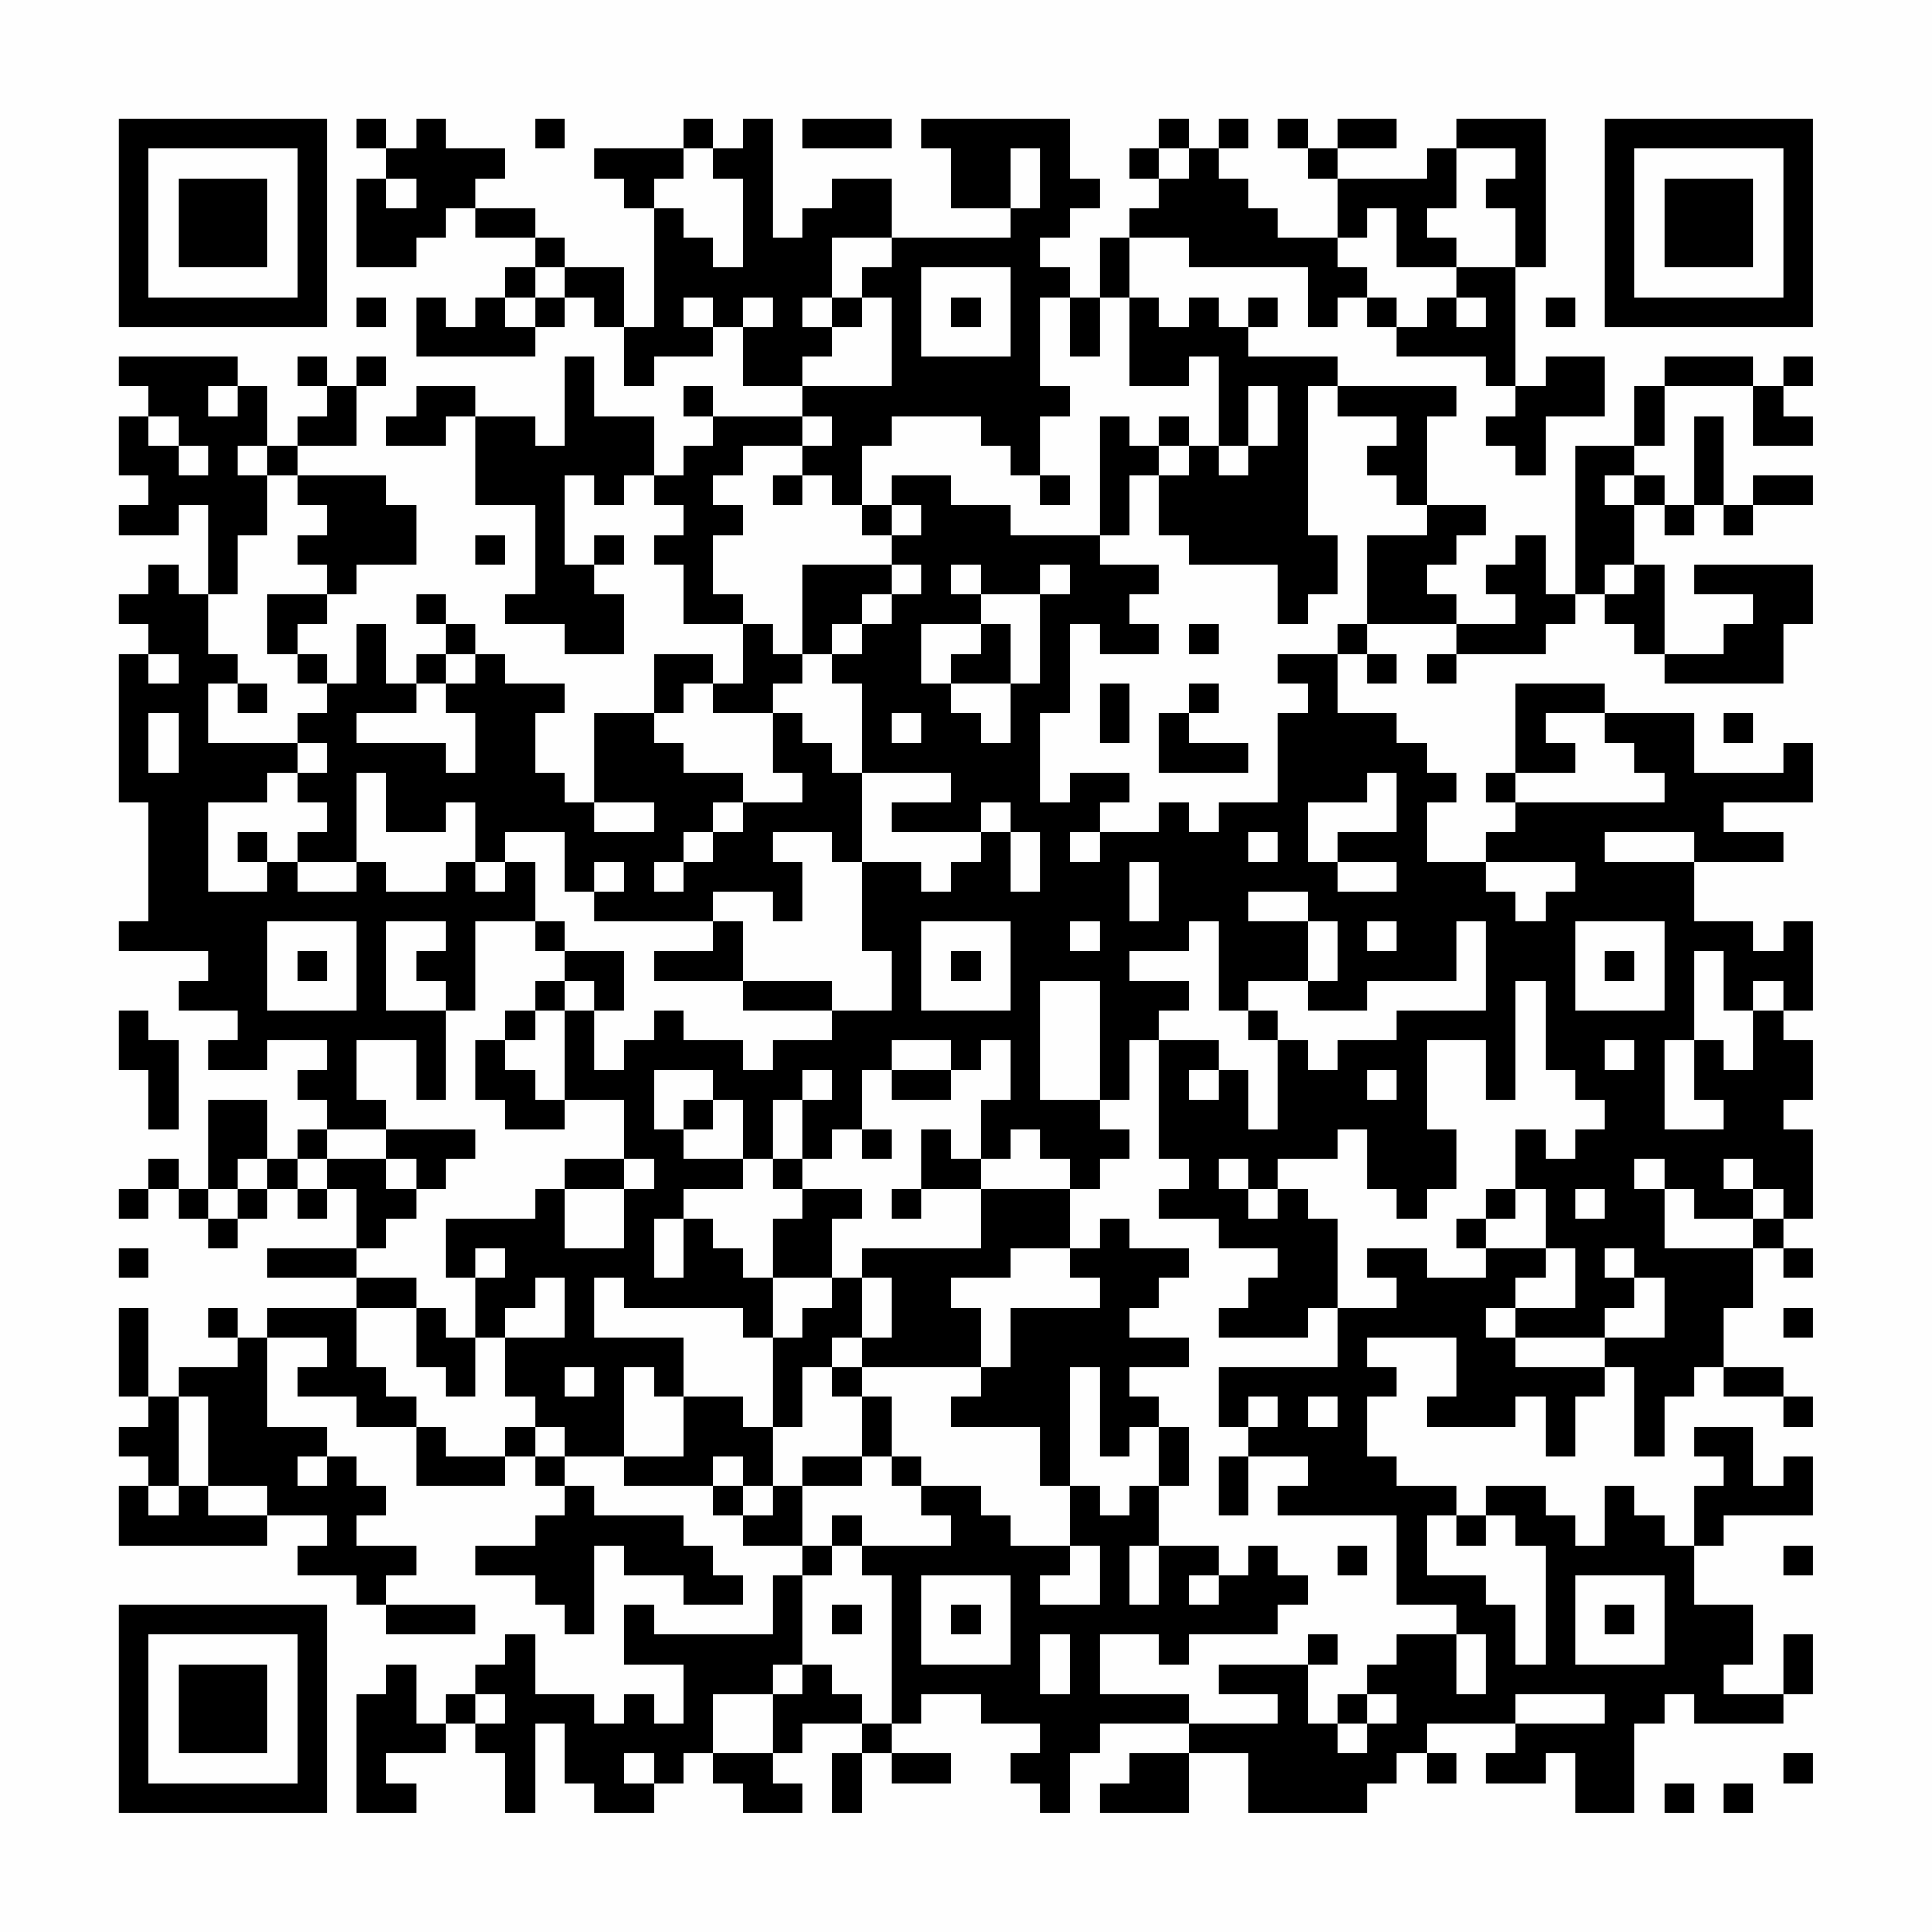 <?xml version="1.0" encoding="UTF-8"?>
<svg xmlns="http://www.w3.org/2000/svg" version="1.1" width="300" height="300" viewBox="0 0 300 300"><rect x="0" y="0" width="300" height="300" fill="#fefefe"/><g transform="scale(4.615)"><g transform="translate(4,4)"><path fill-rule="evenodd" d="M8 0L8 1L9 1L9 2L8 2L8 5L10 5L10 4L11 4L11 3L12 3L12 4L14 4L14 5L13 5L13 6L12 6L12 7L11 7L11 6L10 6L10 8L14 8L14 7L15 7L15 6L16 6L16 7L17 7L17 9L18 9L18 8L20 8L20 7L21 7L21 9L23 9L23 10L20 10L20 9L19 9L19 10L20 10L20 11L19 11L19 12L18 12L18 10L16 10L16 8L15 8L15 11L14 11L14 10L12 10L12 9L10 9L10 10L9 10L9 11L11 11L11 10L12 10L12 13L14 13L14 16L13 16L13 17L15 17L15 18L17 18L17 16L16 16L16 15L17 15L17 14L16 14L16 15L15 15L15 12L16 12L16 13L17 13L17 12L18 12L18 13L19 13L19 14L18 14L18 15L19 15L19 17L21 17L21 19L20 19L20 18L18 18L18 20L16 20L16 23L15 23L15 22L14 22L14 20L15 20L15 19L13 19L13 18L12 18L12 17L11 17L11 16L10 16L10 17L11 17L11 18L10 18L10 19L9 19L9 17L8 17L8 19L7 19L7 18L6 18L6 17L7 17L7 16L8 16L8 15L10 15L10 13L9 13L9 12L6 12L6 11L8 11L8 9L9 9L9 8L8 8L8 9L7 9L7 8L6 8L6 9L7 9L7 10L6 10L6 11L5 11L5 9L4 9L4 8L0 8L0 9L1 9L1 10L0 10L0 12L1 12L1 13L0 13L0 14L2 14L2 13L3 13L3 16L2 16L2 15L1 15L1 16L0 16L0 17L1 17L1 18L0 18L0 23L1 23L1 27L0 27L0 28L3 28L3 29L2 29L2 30L4 30L4 31L3 31L3 32L5 32L5 31L7 31L7 32L6 32L6 33L7 33L7 34L6 34L6 35L5 35L5 33L3 33L3 36L2 36L2 35L1 35L1 36L0 36L0 37L1 37L1 36L2 36L2 37L3 37L3 38L4 38L4 37L5 37L5 36L6 36L6 37L7 37L7 36L8 36L8 38L5 38L5 39L8 39L8 40L5 40L5 41L4 41L4 40L3 40L3 41L4 41L4 42L2 42L2 43L1 43L1 40L0 40L0 43L1 43L1 44L0 44L0 45L1 45L1 46L0 46L0 48L5 48L5 47L7 47L7 48L6 48L6 49L8 49L8 50L9 50L9 51L12 51L12 50L9 50L9 49L10 49L10 48L8 48L8 47L9 47L9 46L8 46L8 45L7 45L7 44L5 44L5 41L7 41L7 42L6 42L6 43L8 43L8 44L10 44L10 46L13 46L13 45L14 45L14 46L15 46L15 47L14 47L14 48L12 48L12 49L14 49L14 50L15 50L15 51L16 51L16 48L17 48L17 49L19 49L19 50L21 50L21 49L20 49L20 48L19 48L19 47L16 47L16 46L15 46L15 45L17 45L17 46L20 46L20 47L21 47L21 48L23 48L23 49L22 49L22 51L18 51L18 50L17 50L17 52L19 52L19 54L18 54L18 53L17 53L17 54L16 54L16 53L14 53L14 51L13 51L13 52L12 52L12 53L11 53L11 54L10 54L10 52L9 52L9 53L8 53L8 57L10 57L10 56L9 56L9 55L11 55L11 54L12 54L12 55L13 55L13 57L14 57L14 54L15 54L15 56L16 56L16 57L18 57L18 56L19 56L19 55L20 55L20 56L21 56L21 57L23 57L23 56L22 56L22 55L23 55L23 54L25 54L25 55L24 55L24 57L25 57L25 55L26 55L26 56L28 56L28 55L26 55L26 54L27 54L27 53L29 53L29 54L31 54L31 55L30 55L30 56L31 56L31 57L32 57L32 55L33 55L33 54L36 54L36 55L34 55L34 56L33 56L33 57L36 57L36 55L38 55L38 57L42 57L42 56L43 56L43 55L44 55L44 56L45 56L45 55L44 55L44 54L47 54L47 55L46 55L46 56L48 56L48 55L49 55L49 57L51 57L51 54L52 54L52 53L53 53L53 54L56 54L56 53L57 53L57 51L56 51L56 53L54 53L54 52L55 52L55 50L53 50L53 48L54 48L54 47L57 47L57 45L56 45L56 46L55 46L55 44L53 44L53 45L54 45L54 46L53 46L53 48L52 48L52 47L51 47L51 46L50 46L50 48L49 48L49 47L48 47L48 46L46 46L46 47L45 47L45 46L43 46L43 45L42 45L42 43L43 43L43 42L42 42L42 41L45 41L45 43L44 43L44 44L47 44L47 43L48 43L48 45L49 45L49 43L50 43L50 42L51 42L51 45L52 45L52 43L53 43L53 42L54 42L54 43L56 43L56 44L57 44L57 43L56 43L56 42L54 42L54 40L55 40L55 38L56 38L56 39L57 39L57 38L56 38L56 37L57 37L57 34L56 34L56 33L57 33L57 31L56 31L56 30L57 30L57 27L56 27L56 28L55 28L55 27L53 27L53 25L56 25L56 24L54 24L54 23L57 23L57 21L56 21L56 22L53 22L53 20L50 20L50 19L47 19L47 22L46 22L46 23L47 23L47 24L46 24L46 25L44 25L44 23L45 23L45 22L44 22L44 21L43 21L43 20L41 20L41 18L42 18L42 19L43 19L43 18L42 18L42 17L45 17L45 18L44 18L44 19L45 19L45 18L48 18L48 17L49 17L49 16L50 16L50 17L51 17L51 18L52 18L52 19L56 19L56 17L57 17L57 15L53 15L53 16L55 16L55 17L54 17L54 18L52 18L52 15L51 15L51 13L52 13L52 14L53 14L53 13L54 13L54 14L55 14L55 13L57 13L57 12L55 12L55 13L54 13L54 10L53 10L53 13L52 13L52 12L51 12L51 11L52 11L52 9L55 9L55 11L57 11L57 10L56 10L56 9L57 9L57 8L56 8L56 9L55 9L55 8L52 8L52 9L51 9L51 11L49 11L49 16L48 16L48 14L47 14L47 15L46 15L46 16L47 16L47 17L45 17L45 16L44 16L44 15L45 15L45 14L46 14L46 13L44 13L44 10L45 10L45 9L41 9L41 8L38 8L38 7L39 7L39 6L38 6L38 7L37 7L37 6L36 6L36 7L35 7L35 6L34 6L34 4L36 4L36 5L40 5L40 7L41 7L41 6L42 6L42 7L43 7L43 8L46 8L46 9L47 9L47 10L46 10L46 11L47 11L47 12L48 12L48 10L50 10L50 8L48 8L48 9L47 9L47 5L48 5L48 0L45 0L45 1L44 1L44 2L41 2L41 1L43 1L43 0L41 0L41 1L40 1L40 0L39 0L39 1L40 1L40 2L41 2L41 4L39 4L39 3L38 3L38 2L37 2L37 1L38 1L38 0L37 0L37 1L36 1L36 0L35 0L35 1L34 1L34 2L35 2L35 3L34 3L34 4L33 4L33 6L32 6L32 5L31 5L31 4L32 4L32 3L33 3L33 2L32 2L32 0L27 0L27 1L28 1L28 3L30 3L30 4L26 4L26 2L24 2L24 3L23 3L23 4L22 4L22 0L21 0L21 1L20 1L20 0L19 0L19 1L16 1L16 2L17 2L17 3L18 3L18 7L17 7L17 5L15 5L15 4L14 4L14 3L12 3L12 2L13 2L13 1L11 1L11 0L10 0L10 1L9 1L9 0ZM14 0L14 1L15 1L15 0ZM23 0L23 1L26 1L26 0ZM19 1L19 2L18 2L18 3L19 3L19 4L20 4L20 5L21 5L21 2L20 2L20 1ZM30 1L30 3L31 3L31 1ZM35 1L35 2L36 2L36 1ZM45 1L45 3L44 3L44 4L45 4L45 5L43 5L43 3L42 3L42 4L41 4L41 5L42 5L42 6L43 6L43 7L44 7L44 6L45 6L45 7L46 7L46 6L45 6L45 5L47 5L47 3L46 3L46 2L47 2L47 1ZM9 2L9 3L10 3L10 2ZM24 4L24 6L23 6L23 7L24 7L24 8L23 8L23 9L26 9L26 6L25 6L25 5L26 5L26 4ZM14 5L14 6L13 6L13 7L14 7L14 6L15 6L15 5ZM27 5L27 8L30 8L30 5ZM8 6L8 7L9 7L9 6ZM19 6L19 7L20 7L20 6ZM21 6L21 7L22 7L22 6ZM24 6L24 7L25 7L25 6ZM28 6L28 7L29 7L29 6ZM31 6L31 9L32 9L32 10L31 10L31 12L30 12L30 11L29 11L29 10L26 10L26 11L25 11L25 13L24 13L24 12L23 12L23 11L24 11L24 10L23 10L23 11L21 11L21 12L20 12L20 13L21 13L21 14L20 14L20 16L21 16L21 17L22 17L22 18L23 18L23 19L22 19L22 20L20 20L20 19L19 19L19 20L18 20L18 21L19 21L19 22L21 22L21 23L20 23L20 24L19 24L19 25L18 25L18 26L19 26L19 25L20 25L20 24L21 24L21 23L23 23L23 22L22 22L22 20L23 20L23 21L24 21L24 22L25 22L25 25L24 25L24 24L22 24L22 25L23 25L23 27L22 27L22 26L20 26L20 27L16 27L16 26L17 26L17 25L16 25L16 26L15 26L15 24L13 24L13 25L12 25L12 23L11 23L11 24L9 24L9 22L8 22L8 25L6 25L6 24L7 24L7 23L6 23L6 22L7 22L7 21L6 21L6 20L7 20L7 19L6 19L6 18L5 18L5 16L7 16L7 15L6 15L6 14L7 14L7 13L6 13L6 12L5 12L5 11L4 11L4 12L5 12L5 14L4 14L4 16L3 16L3 18L4 18L4 19L3 19L3 21L6 21L6 22L5 22L5 23L3 23L3 26L5 26L5 25L6 25L6 26L8 26L8 25L9 25L9 26L11 26L11 25L12 25L12 26L13 26L13 25L14 25L14 27L12 27L12 30L11 30L11 29L10 29L10 28L11 28L11 27L9 27L9 30L11 30L11 33L10 33L10 31L8 31L8 33L9 33L9 34L7 34L7 35L6 35L6 36L7 36L7 35L9 35L9 36L10 36L10 37L9 37L9 38L8 38L8 39L10 39L10 40L8 40L8 42L9 42L9 43L10 43L10 44L11 44L11 45L13 45L13 44L14 44L14 45L15 45L15 44L14 44L14 43L13 43L13 41L15 41L15 39L14 39L14 40L13 40L13 41L12 41L12 39L13 39L13 38L12 38L12 39L11 39L11 37L14 37L14 36L15 36L15 38L17 38L17 36L18 36L18 35L17 35L17 33L15 33L15 30L16 30L16 32L17 32L17 31L18 31L18 30L19 30L19 31L21 31L21 32L22 32L22 31L24 31L24 30L26 30L26 28L25 28L25 25L27 25L27 26L28 26L28 25L29 25L29 24L30 24L30 26L31 26L31 24L30 24L30 23L29 23L29 24L26 24L26 23L28 23L28 22L25 22L25 19L24 19L24 18L25 18L25 17L26 17L26 16L27 16L27 15L26 15L26 14L27 14L27 13L26 13L26 12L28 12L28 13L30 13L30 14L33 14L33 15L35 15L35 16L34 16L34 17L35 17L35 18L33 18L33 17L32 17L32 20L31 20L31 23L32 23L32 22L34 22L34 23L33 23L33 24L32 24L32 25L33 25L33 24L35 24L35 23L36 23L36 24L37 24L37 23L39 23L39 20L40 20L40 19L39 19L39 18L41 18L41 17L42 17L42 14L44 14L44 13L43 13L43 12L42 12L42 11L43 11L43 10L41 10L41 9L40 9L40 14L41 14L41 16L40 16L40 17L39 17L39 15L36 15L36 14L35 14L35 12L36 12L36 11L37 11L37 12L38 12L38 11L39 11L39 9L38 9L38 11L37 11L37 8L36 8L36 9L34 9L34 6L33 6L33 8L32 8L32 6ZM48 6L48 7L49 7L49 6ZM3 9L3 10L4 10L4 9ZM1 10L1 11L2 11L2 12L3 12L3 11L2 11L2 10ZM33 10L33 14L34 14L34 12L35 12L35 11L36 11L36 10L35 10L35 11L34 11L34 10ZM22 12L22 13L23 13L23 12ZM31 12L31 13L32 13L32 12ZM50 12L50 13L51 13L51 12ZM25 13L25 14L26 14L26 13ZM12 14L12 15L13 15L13 14ZM23 15L23 18L24 18L24 17L25 17L25 16L26 16L26 15ZM28 15L28 16L29 16L29 17L27 17L27 19L28 19L28 20L29 20L29 21L30 21L30 19L31 19L31 16L32 16L32 15L31 15L31 16L29 16L29 15ZM50 15L50 16L51 16L51 15ZM29 17L29 18L28 18L28 19L30 19L30 17ZM36 17L36 18L37 18L37 17ZM1 18L1 19L2 19L2 18ZM11 18L11 19L10 19L10 20L8 20L8 21L11 21L11 22L12 22L12 20L11 20L11 19L12 19L12 18ZM4 19L4 20L5 20L5 19ZM33 19L33 21L34 21L34 19ZM36 19L36 20L35 20L35 22L38 22L38 21L36 21L36 20L37 20L37 19ZM1 20L1 22L2 22L2 20ZM26 20L26 21L27 21L27 20ZM48 20L48 21L49 21L49 22L47 22L47 23L52 23L52 22L51 22L51 21L50 21L50 20ZM54 20L54 21L55 21L55 20ZM42 22L42 23L40 23L40 25L41 25L41 26L43 26L43 25L41 25L41 24L43 24L43 22ZM16 23L16 24L18 24L18 23ZM4 24L4 25L5 25L5 24ZM38 24L38 25L39 25L39 24ZM50 24L50 25L53 25L53 24ZM34 25L34 27L35 27L35 25ZM46 25L46 26L47 26L47 27L48 27L48 26L49 26L49 25ZM38 26L38 27L40 27L40 29L38 29L38 30L37 30L37 27L36 27L36 28L34 28L34 29L36 29L36 30L35 30L35 31L34 31L34 33L33 33L33 29L31 29L31 33L33 33L33 34L34 34L34 35L33 35L33 36L32 36L32 35L31 35L31 34L30 34L30 35L29 35L29 33L30 33L30 31L29 31L29 32L28 32L28 31L26 31L26 32L25 32L25 34L24 34L24 35L23 35L23 33L24 33L24 32L23 32L23 33L22 33L22 35L21 35L21 33L20 33L20 32L18 32L18 34L19 34L19 35L21 35L21 36L19 36L19 37L18 37L18 39L19 39L19 37L20 37L20 38L21 38L21 39L22 39L22 41L21 41L21 40L17 40L17 39L16 39L16 41L19 41L19 43L18 43L18 42L17 42L17 45L19 45L19 43L21 43L21 44L22 44L22 46L21 46L21 45L20 45L20 46L21 46L21 47L22 47L22 46L23 46L23 48L24 48L24 49L23 49L23 52L22 52L22 53L20 53L20 55L22 55L22 53L23 53L23 52L24 52L24 53L25 53L25 54L26 54L26 49L25 49L25 48L28 48L28 47L27 47L27 46L29 46L29 47L30 47L30 48L32 48L32 49L31 49L31 50L33 50L33 48L32 48L32 46L33 46L33 47L34 47L34 46L35 46L35 48L34 48L34 50L35 50L35 48L37 48L37 49L36 49L36 50L37 50L37 49L38 49L38 48L39 48L39 49L40 49L40 50L39 50L39 51L36 51L36 52L35 52L35 51L33 51L33 53L36 53L36 54L39 54L39 53L37 53L37 52L40 52L40 54L41 54L41 55L42 55L42 54L43 54L43 53L42 53L42 52L43 52L43 51L45 51L45 53L46 53L46 51L45 51L45 50L43 50L43 47L39 47L39 46L40 46L40 45L38 45L38 44L39 44L39 43L38 43L38 44L37 44L37 42L41 42L41 40L43 40L43 39L42 39L42 38L44 38L44 39L46 39L46 38L48 38L48 39L47 39L47 40L46 40L46 41L47 41L47 42L50 42L50 41L52 41L52 39L51 39L51 38L50 38L50 39L51 39L51 40L50 40L50 41L47 41L47 40L49 40L49 38L48 38L48 36L47 36L47 34L48 34L48 35L49 35L49 34L50 34L50 33L49 33L49 32L48 32L48 29L47 29L47 33L46 33L46 31L44 31L44 34L45 34L45 36L44 36L44 37L43 37L43 36L42 36L42 34L41 34L41 35L39 35L39 36L38 36L38 35L37 35L37 36L38 36L38 37L39 37L39 36L40 36L40 37L41 37L41 40L40 40L40 41L37 41L37 40L38 40L38 39L39 39L39 38L37 38L37 37L35 37L35 36L36 36L36 35L35 35L35 31L37 31L37 32L36 32L36 33L37 33L37 32L38 32L38 34L39 34L39 31L40 31L40 32L41 32L41 31L43 31L43 30L46 30L46 27L45 27L45 29L42 29L42 30L40 30L40 29L41 29L41 27L40 27L40 26ZM5 27L5 30L8 30L8 27ZM14 27L14 28L15 28L15 29L14 29L14 30L13 30L13 31L12 31L12 33L13 33L13 34L15 34L15 33L14 33L14 32L13 32L13 31L14 31L14 30L15 30L15 29L16 29L16 30L17 30L17 28L15 28L15 27ZM20 27L20 28L18 28L18 29L21 29L21 30L24 30L24 29L21 29L21 27ZM27 27L27 30L30 30L30 27ZM32 27L32 28L33 28L33 27ZM42 27L42 28L43 28L43 27ZM49 27L49 30L52 30L52 27ZM6 28L6 29L7 29L7 28ZM28 28L28 29L29 29L29 28ZM50 28L50 29L51 29L51 28ZM53 28L53 31L52 31L52 34L54 34L54 33L53 33L53 31L54 31L54 32L55 32L55 30L56 30L56 29L55 29L55 30L54 30L54 28ZM0 30L0 32L1 32L1 34L2 34L2 31L1 31L1 30ZM38 30L38 31L39 31L39 30ZM50 31L50 32L51 32L51 31ZM26 32L26 33L28 33L28 32ZM42 32L42 33L43 33L43 32ZM19 33L19 34L20 34L20 33ZM9 34L9 35L10 35L10 36L11 36L11 35L12 35L12 34ZM25 34L25 35L26 35L26 34ZM27 34L27 36L26 36L26 37L27 37L27 36L29 36L29 38L25 38L25 39L24 39L24 37L25 37L25 36L23 36L23 35L22 35L22 36L23 36L23 37L22 37L22 39L24 39L24 40L23 40L23 41L22 41L22 44L23 44L23 42L24 42L24 43L25 43L25 45L23 45L23 46L25 46L25 45L26 45L26 46L27 46L27 45L26 45L26 43L25 43L25 42L29 42L29 43L28 43L28 44L31 44L31 46L32 46L32 42L33 42L33 45L34 45L34 44L35 44L35 46L36 46L36 44L35 44L35 43L34 43L34 42L36 42L36 41L34 41L34 40L35 40L35 39L36 39L36 38L34 38L34 37L33 37L33 38L32 38L32 36L29 36L29 35L28 35L28 34ZM4 35L4 36L3 36L3 37L4 37L4 36L5 36L5 35ZM15 35L15 36L17 36L17 35ZM51 35L51 36L52 36L52 38L55 38L55 37L56 37L56 36L55 36L55 35L54 35L54 36L55 36L55 37L53 37L53 36L52 36L52 35ZM46 36L46 37L45 37L45 38L46 38L46 37L47 37L47 36ZM49 36L49 37L50 37L50 36ZM0 38L0 39L1 39L1 38ZM30 38L30 39L28 39L28 40L29 40L29 42L30 42L30 40L33 40L33 39L32 39L32 38ZM25 39L25 41L24 41L24 42L25 42L25 41L26 41L26 39ZM10 40L10 42L11 42L11 43L12 43L12 41L11 41L11 40ZM56 40L56 41L57 41L57 40ZM15 42L15 43L16 43L16 42ZM2 43L2 46L1 46L1 47L2 47L2 46L3 46L3 47L5 47L5 46L3 46L3 43ZM40 43L40 44L41 44L41 43ZM6 45L6 46L7 46L7 45ZM37 45L37 47L38 47L38 45ZM24 47L24 48L25 48L25 47ZM44 47L44 49L46 49L46 50L47 50L47 52L48 52L48 48L47 48L47 47L46 47L46 48L45 48L45 47ZM41 48L41 49L42 49L42 48ZM56 48L56 49L57 49L57 48ZM27 49L27 52L30 52L30 49ZM49 49L49 52L52 52L52 49ZM24 50L24 51L25 51L25 50ZM28 50L28 51L29 51L29 50ZM50 50L50 51L51 51L51 50ZM31 51L31 53L32 53L32 51ZM40 51L40 52L41 52L41 51ZM12 53L12 54L13 54L13 53ZM41 53L41 54L42 54L42 53ZM47 53L47 54L50 54L50 53ZM17 55L17 56L18 56L18 55ZM56 55L56 56L57 56L57 55ZM52 56L52 57L53 57L53 56ZM54 56L54 57L55 57L55 56ZM0 0L0 7L7 7L7 0ZM1 1L1 6L6 6L6 1ZM2 2L2 5L5 5L5 2ZM50 0L50 7L57 7L57 0ZM51 1L51 6L56 6L56 1ZM52 2L52 5L55 5L55 2ZM0 50L0 57L7 57L7 50ZM1 51L1 56L6 56L6 51ZM2 52L2 55L5 55L5 52Z" fill="#000000"/></g></g></svg>

